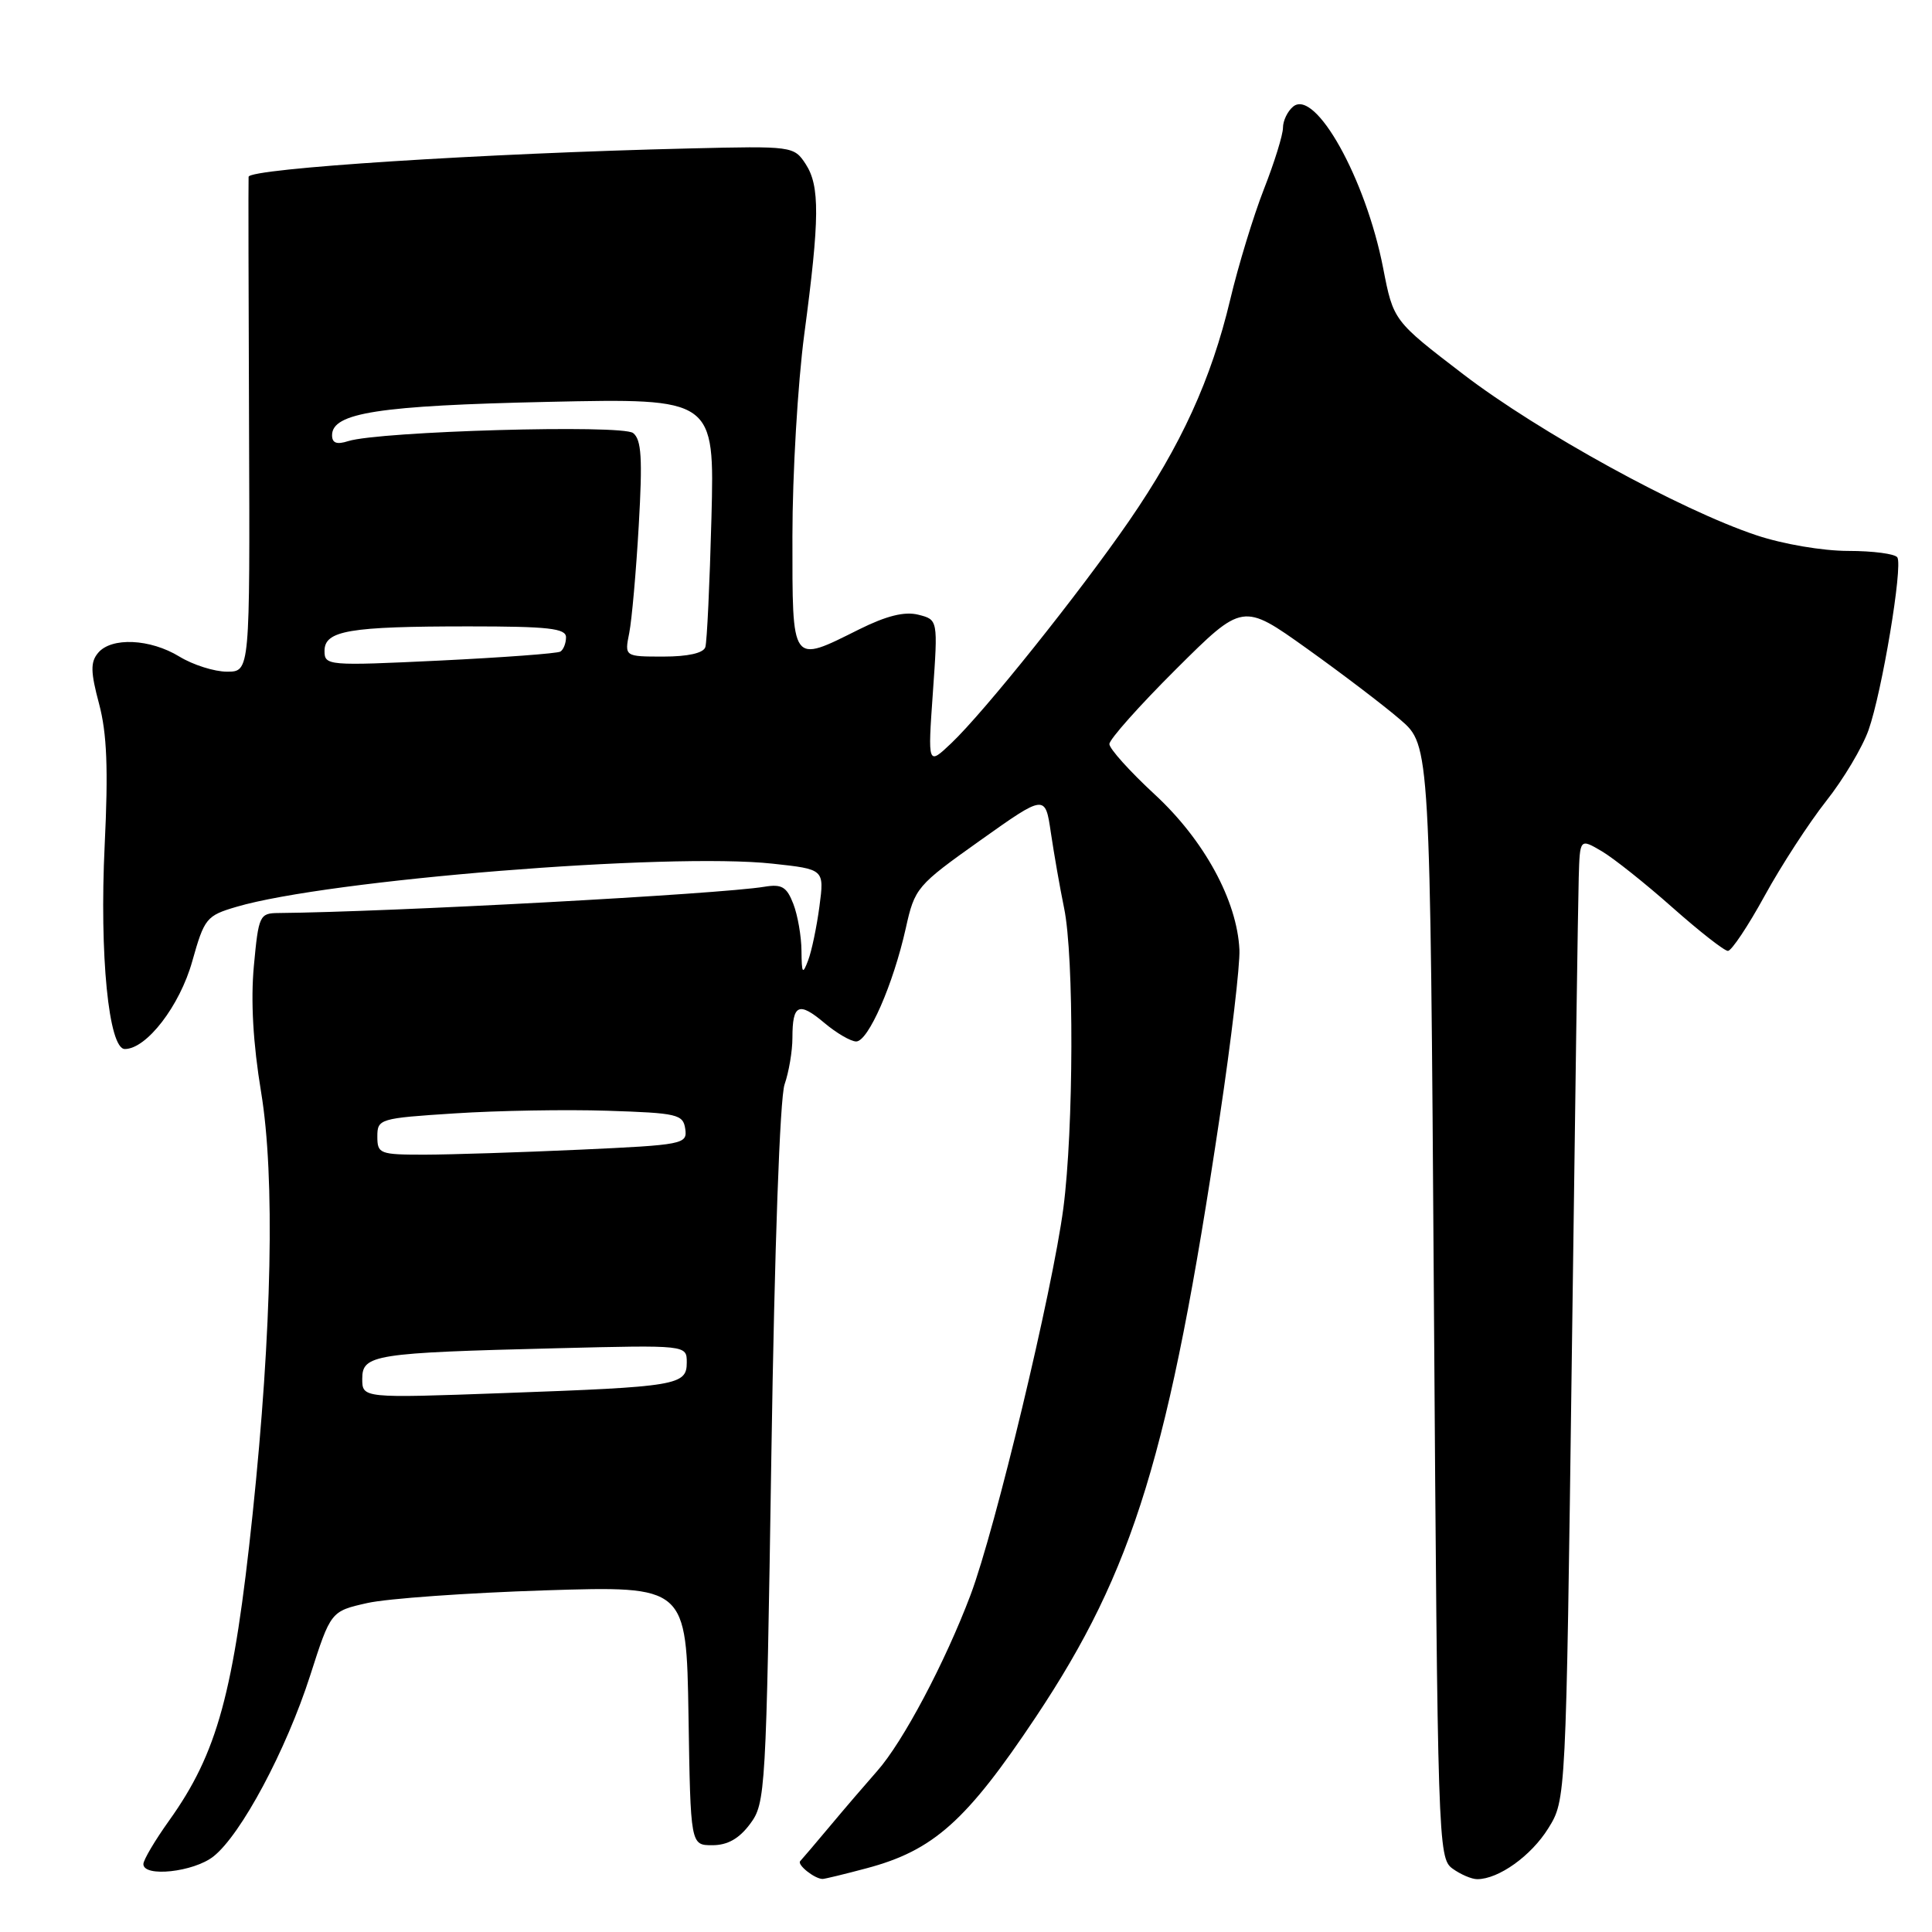 <?xml version="1.0" encoding="UTF-8" standalone="no"?>
<!DOCTYPE svg PUBLIC "-//W3C//DTD SVG 1.1//EN" "http://www.w3.org/Graphics/SVG/1.1/DTD/svg11.dtd" >
<svg xmlns="http://www.w3.org/2000/svg" xmlns:xlink="http://www.w3.org/1999/xlink" version="1.1" viewBox="0 0 256 256">
 <g >
 <path fill="currentColor"
d=" M 114.81 247.56 C 123.70 245.20 128.06 241.30 137.26 227.50 C 150.24 208.01 154.94 192.69 161.62 148.00 C 163.15 137.82 164.32 127.86 164.23 125.85 C 163.93 119.35 159.56 111.32 153.02 105.28 C 149.71 102.22 147.00 99.21 147.00 98.59 C 147.00 97.97 150.98 93.50 155.83 88.67 C 164.67 79.87 164.67 79.87 173.16 85.93 C 177.82 89.26 183.41 93.51 185.57 95.38 C 189.50 98.77 189.50 98.77 190.00 172.47 C 190.49 243.96 190.56 246.20 192.44 247.58 C 193.51 248.36 194.99 249.00 195.74 249.00 C 198.57 249.00 202.89 245.91 205.15 242.27 C 207.50 238.50 207.50 238.50 208.27 180.00 C 208.69 147.82 209.10 119.16 209.19 116.29 C 209.34 111.09 209.34 111.09 212.24 112.79 C 213.83 113.73 218.05 117.09 221.61 120.25 C 225.18 123.41 228.48 126.00 228.96 126.00 C 229.43 126.00 231.63 122.71 233.83 118.69 C 236.04 114.66 239.71 109.02 241.98 106.14 C 244.26 103.26 246.78 99.03 247.59 96.74 C 249.38 91.68 252.15 75.06 251.41 73.86 C 251.12 73.39 248.19 73.00 244.91 73.00 C 241.52 73.00 236.24 72.10 232.72 70.92 C 222.67 67.57 203.88 57.24 193.90 49.60 C 184.63 42.50 184.63 42.50 183.27 35.50 C 180.96 23.65 174.28 11.69 171.34 14.13 C 170.60 14.75 170.00 16.00 170.00 16.93 C 170.00 17.86 168.87 21.51 167.48 25.05 C 166.10 28.58 164.08 35.18 163.01 39.70 C 160.50 50.26 156.50 59.02 149.60 69.04 C 143.03 78.57 130.44 94.31 126.06 98.47 C 122.93 101.44 122.93 101.44 123.61 91.78 C 124.29 82.11 124.29 82.11 121.67 81.45 C 119.85 81.00 117.47 81.59 113.83 83.40 C 104.78 87.91 105.00 88.22 105.00 71.05 C 105.00 62.83 105.71 50.79 106.57 44.30 C 108.62 28.92 108.65 24.64 106.75 21.73 C 105.20 19.37 105.00 19.34 91.34 19.67 C 64.24 20.31 33.00 22.32 32.94 23.43 C 32.90 24.02 32.93 39.01 33.00 56.75 C 33.12 89.00 33.12 89.00 30.08 89.00 C 28.41 89.00 25.57 88.10 23.77 87.00 C 19.89 84.63 14.74 84.40 12.99 86.52 C 11.97 87.74 12.00 89.05 13.13 93.27 C 14.17 97.19 14.36 101.88 13.87 112.00 C 13.17 126.54 14.40 139.00 16.54 139.00 C 19.42 139.00 23.82 133.28 25.47 127.39 C 27.08 121.67 27.35 121.33 31.33 120.16 C 43.45 116.58 88.63 112.94 102.37 114.44 C 109.23 115.18 109.23 115.18 108.58 120.10 C 108.22 122.81 107.55 126.03 107.08 127.26 C 106.35 129.19 106.23 129.02 106.20 126.00 C 106.19 124.08 105.70 121.27 105.12 119.77 C 104.24 117.50 103.59 117.12 101.28 117.50 C 95.41 118.48 51.58 120.85 36.89 120.98 C 34.40 121.00 34.26 121.30 33.64 127.98 C 33.21 132.60 33.53 138.26 34.60 144.73 C 36.45 155.93 36.04 176.15 33.47 200.65 C 30.98 224.33 28.82 232.27 22.40 241.25 C 20.53 243.87 19.00 246.45 19.00 247.00 C 19.00 248.78 25.66 248.06 28.28 245.99 C 31.93 243.12 37.91 231.93 41.10 222.01 C 43.83 213.50 43.83 213.50 48.67 212.41 C 51.34 211.81 61.94 211.06 72.23 210.73 C 90.95 210.14 90.95 210.14 91.23 227.32 C 91.50 244.50 91.50 244.50 94.39 244.50 C 96.40 244.50 97.93 243.64 99.39 241.68 C 101.44 238.94 101.52 237.52 102.21 192.77 C 102.63 165.31 103.34 145.48 103.96 143.69 C 104.53 142.05 105.00 139.27 105.00 137.52 C 105.00 133.07 105.83 132.68 109.22 135.53 C 110.83 136.89 112.74 138.00 113.45 138.00 C 115.05 138.00 118.36 130.43 120.02 123.00 C 121.21 117.64 121.47 117.34 129.87 111.37 C 138.50 105.24 138.50 105.24 139.25 110.37 C 139.67 113.19 140.45 117.67 141.00 120.33 C 142.33 126.76 142.27 149.61 140.90 160.09 C 139.46 171.03 131.89 202.59 128.61 211.32 C 125.23 220.28 119.64 230.83 116.23 234.67 C 114.73 236.37 111.92 239.64 110.00 241.94 C 108.08 244.23 106.29 246.34 106.03 246.61 C 105.58 247.08 107.95 248.97 109.00 248.97 C 109.28 248.97 111.89 248.34 114.81 247.56 Z  M 48.00 182.69 C 48.00 179.50 49.56 179.25 73.75 178.65 C 91.00 178.22 91.00 178.22 91.00 180.53 C 91.00 183.56 89.78 183.76 66.75 184.59 C 48.00 185.27 48.00 185.27 48.00 182.69 Z  M 50.00 150.60 C 50.00 148.26 50.28 148.17 60.25 147.53 C 65.89 147.16 75.00 147.00 80.50 147.18 C 89.76 147.48 90.52 147.65 90.80 149.59 C 91.09 151.61 90.56 151.71 76.80 152.34 C 68.93 152.70 59.69 152.99 56.25 153.00 C 50.32 153.00 50.00 152.88 50.00 150.60 Z  M 43.00 86.25 C 43.00 83.55 46.25 83.00 62.12 83.00 C 72.67 83.00 75.00 83.26 75.00 84.44 C 75.00 85.23 74.66 86.09 74.25 86.34 C 73.84 86.59 66.64 87.12 58.25 87.53 C 43.42 88.24 43.00 88.20 43.00 86.25 Z  M 83.38 83.86 C 83.72 82.13 84.29 75.71 84.64 69.59 C 85.15 60.72 85.00 58.25 83.89 57.38 C 82.41 56.22 50.30 57.14 46.14 58.45 C 44.62 58.94 44.00 58.71 44.00 57.67 C 44.00 54.70 50.20 53.74 72.59 53.25 C 94.68 52.77 94.68 52.77 94.27 68.63 C 94.04 77.36 93.68 85.06 93.46 85.75 C 93.21 86.54 91.15 87.00 87.91 87.00 C 82.75 87.00 82.75 87.00 83.38 83.86 Z "/>
</g>
</svg>